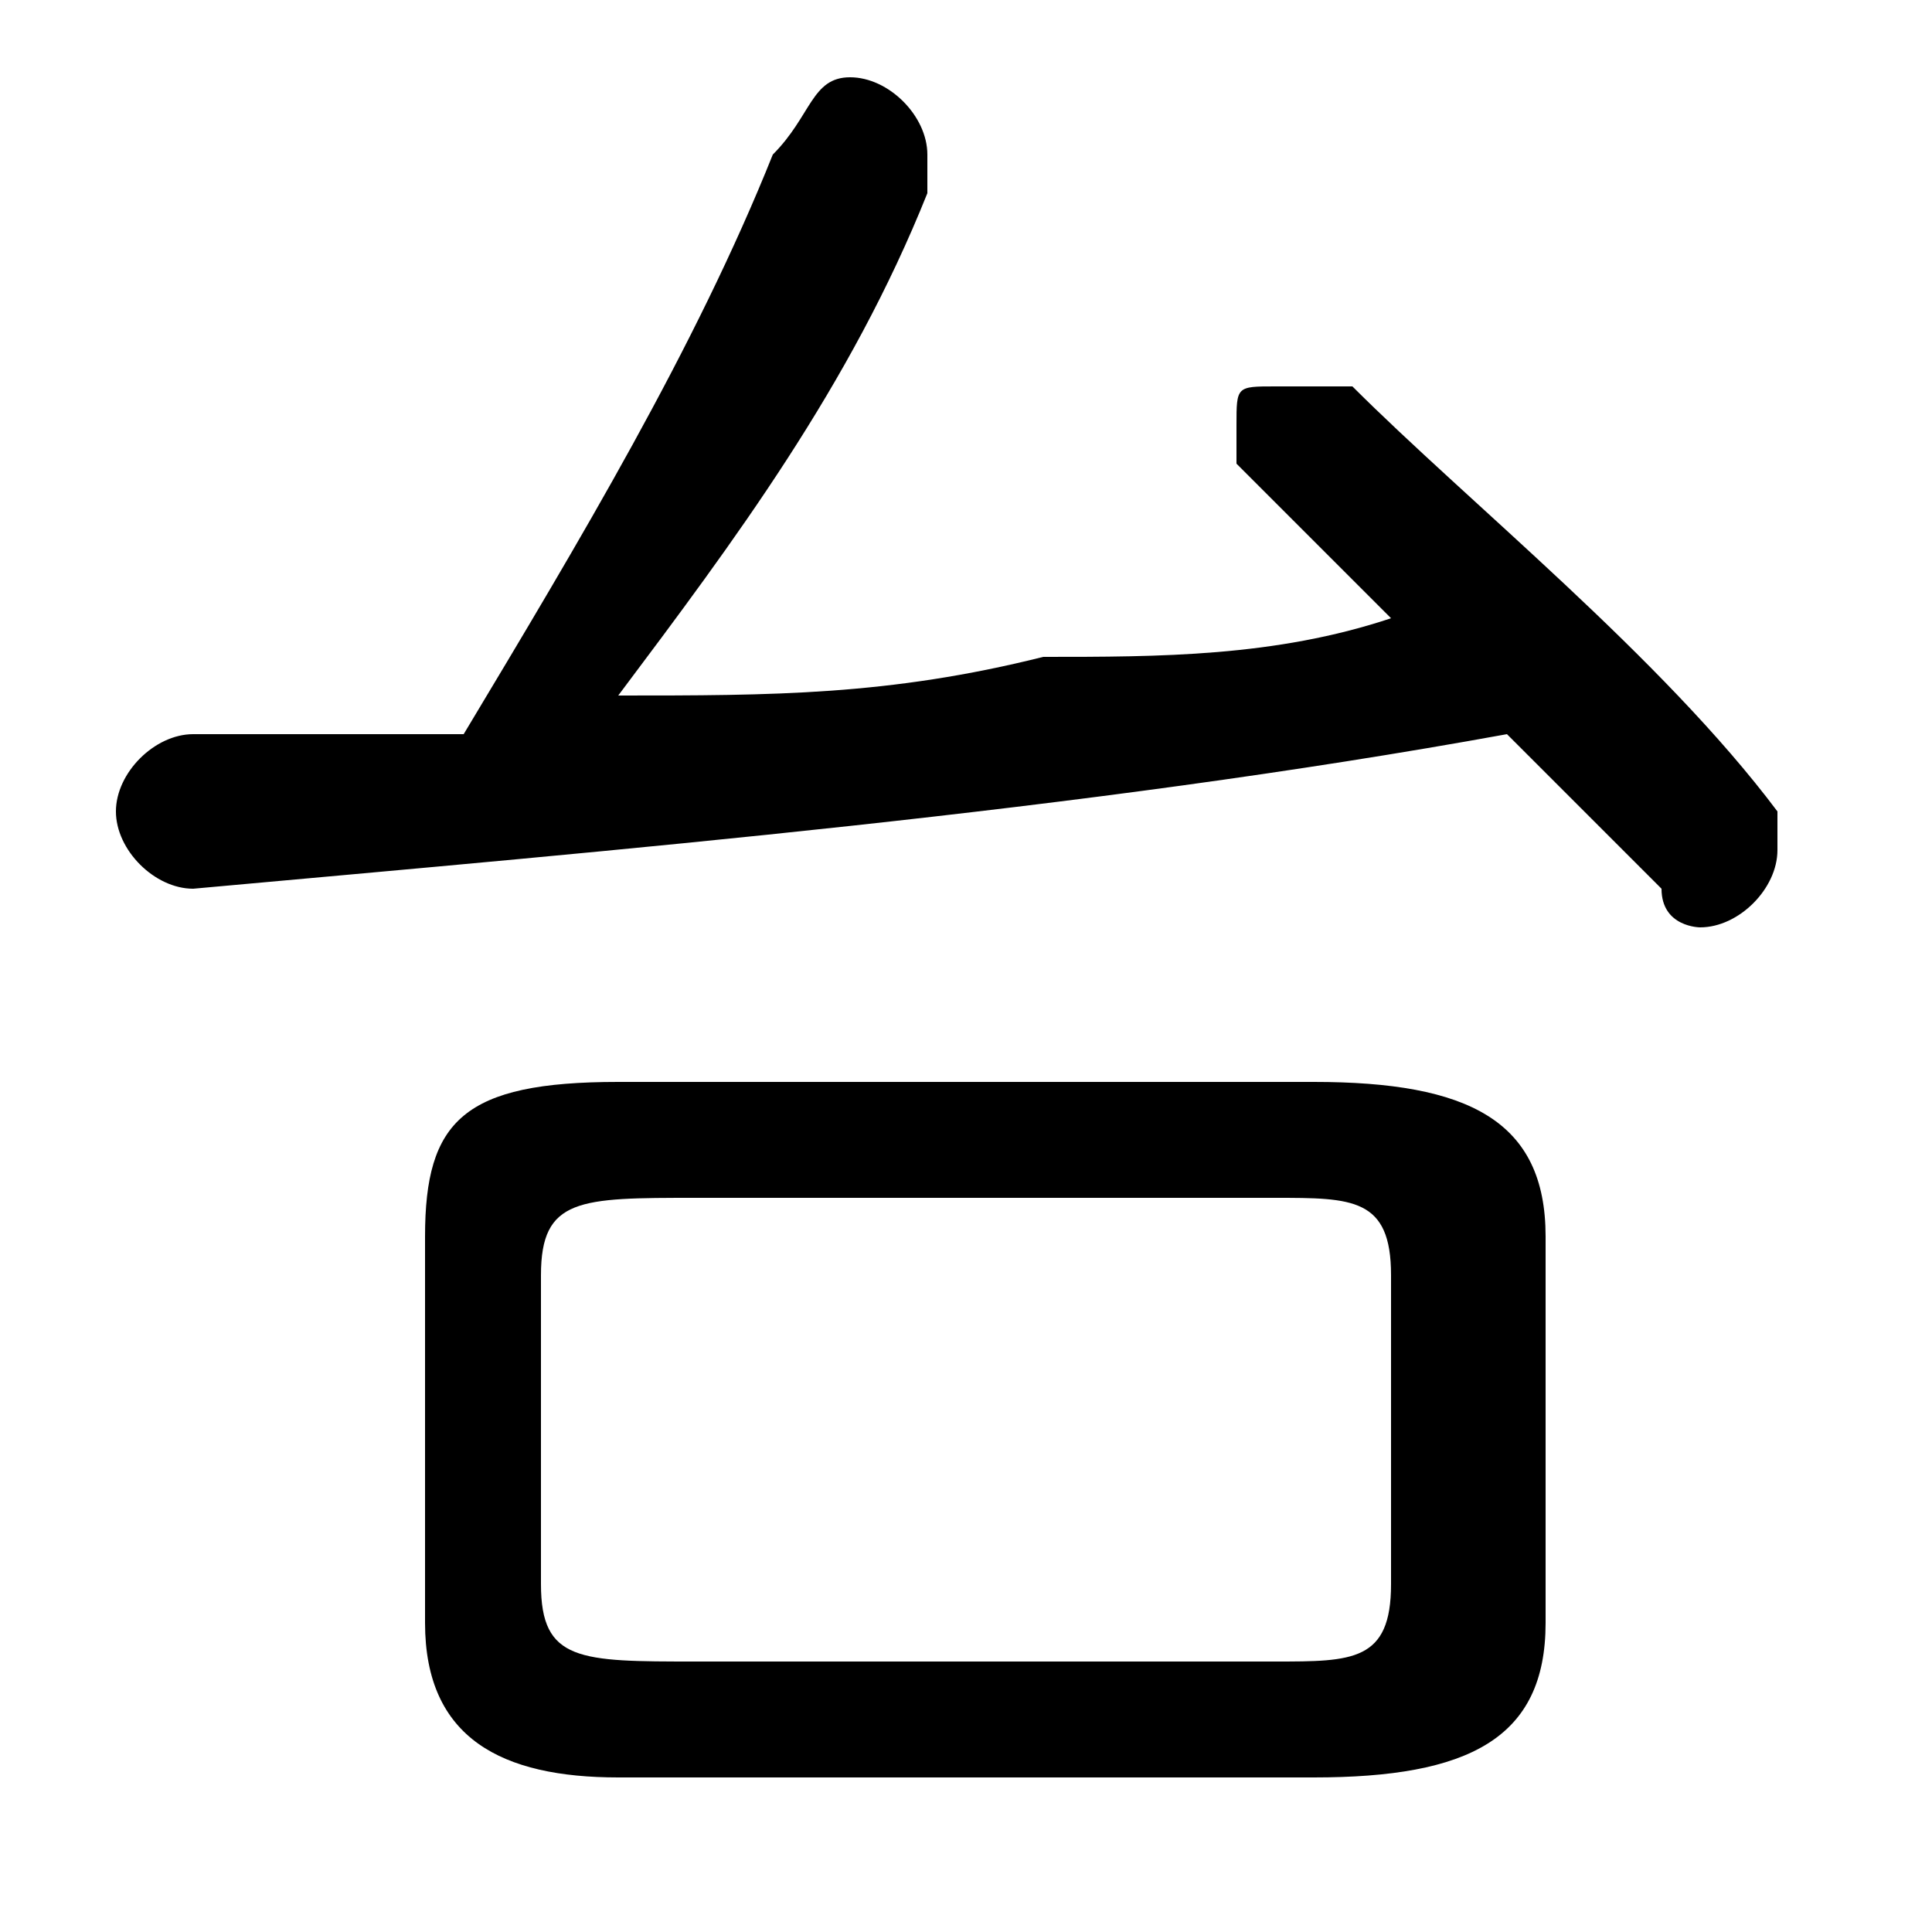 <svg xmlns="http://www.w3.org/2000/svg" viewBox="0 -44.0 50.0 50.0">
    <rect x="0" y="-44.0" width="50.0" height="50.0" fill="#808080" stroke="none"/>
    <g transform="scale(1, -1)">
        <!-- ボディの枠 -->
        <rect x="0" y="-6.0" width="50.0" height="50.0"
            stroke="white" fill="white"/>
        <!-- グリフ座標系の原点 -->
        <circle cx="0" cy="0" r="5" fill="white"/>
        <!-- グリフのアウトライン -->
        <g style="fill:black;stroke:#000000;stroke-width:0;stroke-linecap:round;stroke-linejoin:round;">
        <path d="M 34.0 -2.0 C 38.0 -2.0 40.0 -1.0 40.0 2.0 L 40.0 12.0 C 40.0 15.0 38.0 16.0 34.0 16.0 L 16.0 16.0 C 12.0 16.0 11.0 15.0 11.0 12.0 L 11.0 2.0 C 11.0 -1.0 13.0 -2.0 16.0 -2.0 Z M 18.0 1.0 C 15.0 1.0 14.0 1.0 14.0 3.0 L 14.0 11.0 C 14.0 13.0 15.0 13.0 18.0 13.0 L 33.0 13.0 C 35.0 13.0 36.0 13.0 36.0 11.0 L 36.0 3.0 C 36.0 1.0 35.0 1.0 33.0 1.0 Z M 16.0 26.0 C 19.0 30.0 22.0 34.0 24.0 39.0 C 24.0 39.0 24.0 40.0 24.0 40.0 C 24.0 41.0 23.0 42.0 22.0 42.0 C 21.0 42.0 21.0 41.0 20.0 40.0 C 18.0 35.0 15.0 30.0 12.0 25.0 C 10.0 25.0 7.0 25.0 5.0 25.0 C 4.0 25.0 3.0 24.0 3.0 23.0 C 3.0 22.0 4.0 21.0 5.0 21.0 C 16.0 22.0 28.0 23.0 39.0 25.0 C 40.0 24.0 42.0 22.0 43.0 21.0 C 43.0 20.0 44.0 20.0 44.0 20.0 C 45.0 20.0 46.0 21.0 46.0 22.0 C 46.0 22.0 46.0 23.0 46.0 23.0 C 43.0 27.0 38.0 31.0 35.0 34.0 C 34.0 34.0 34.0 34.0 33.0 34.0 C 32.0 34.0 32.0 34.0 32.0 33.0 C 32.0 32.0 32.0 32.0 32.0 32.0 C 34.0 30.0 35.0 29.0 36.0 28.0 C 33.0 27.0 30.0 27.0 27.0 27.0 C 23.0 26.0 20.0 26.0 16.0 26.0 Z"/>
    </g>
    </g>
</svg>
